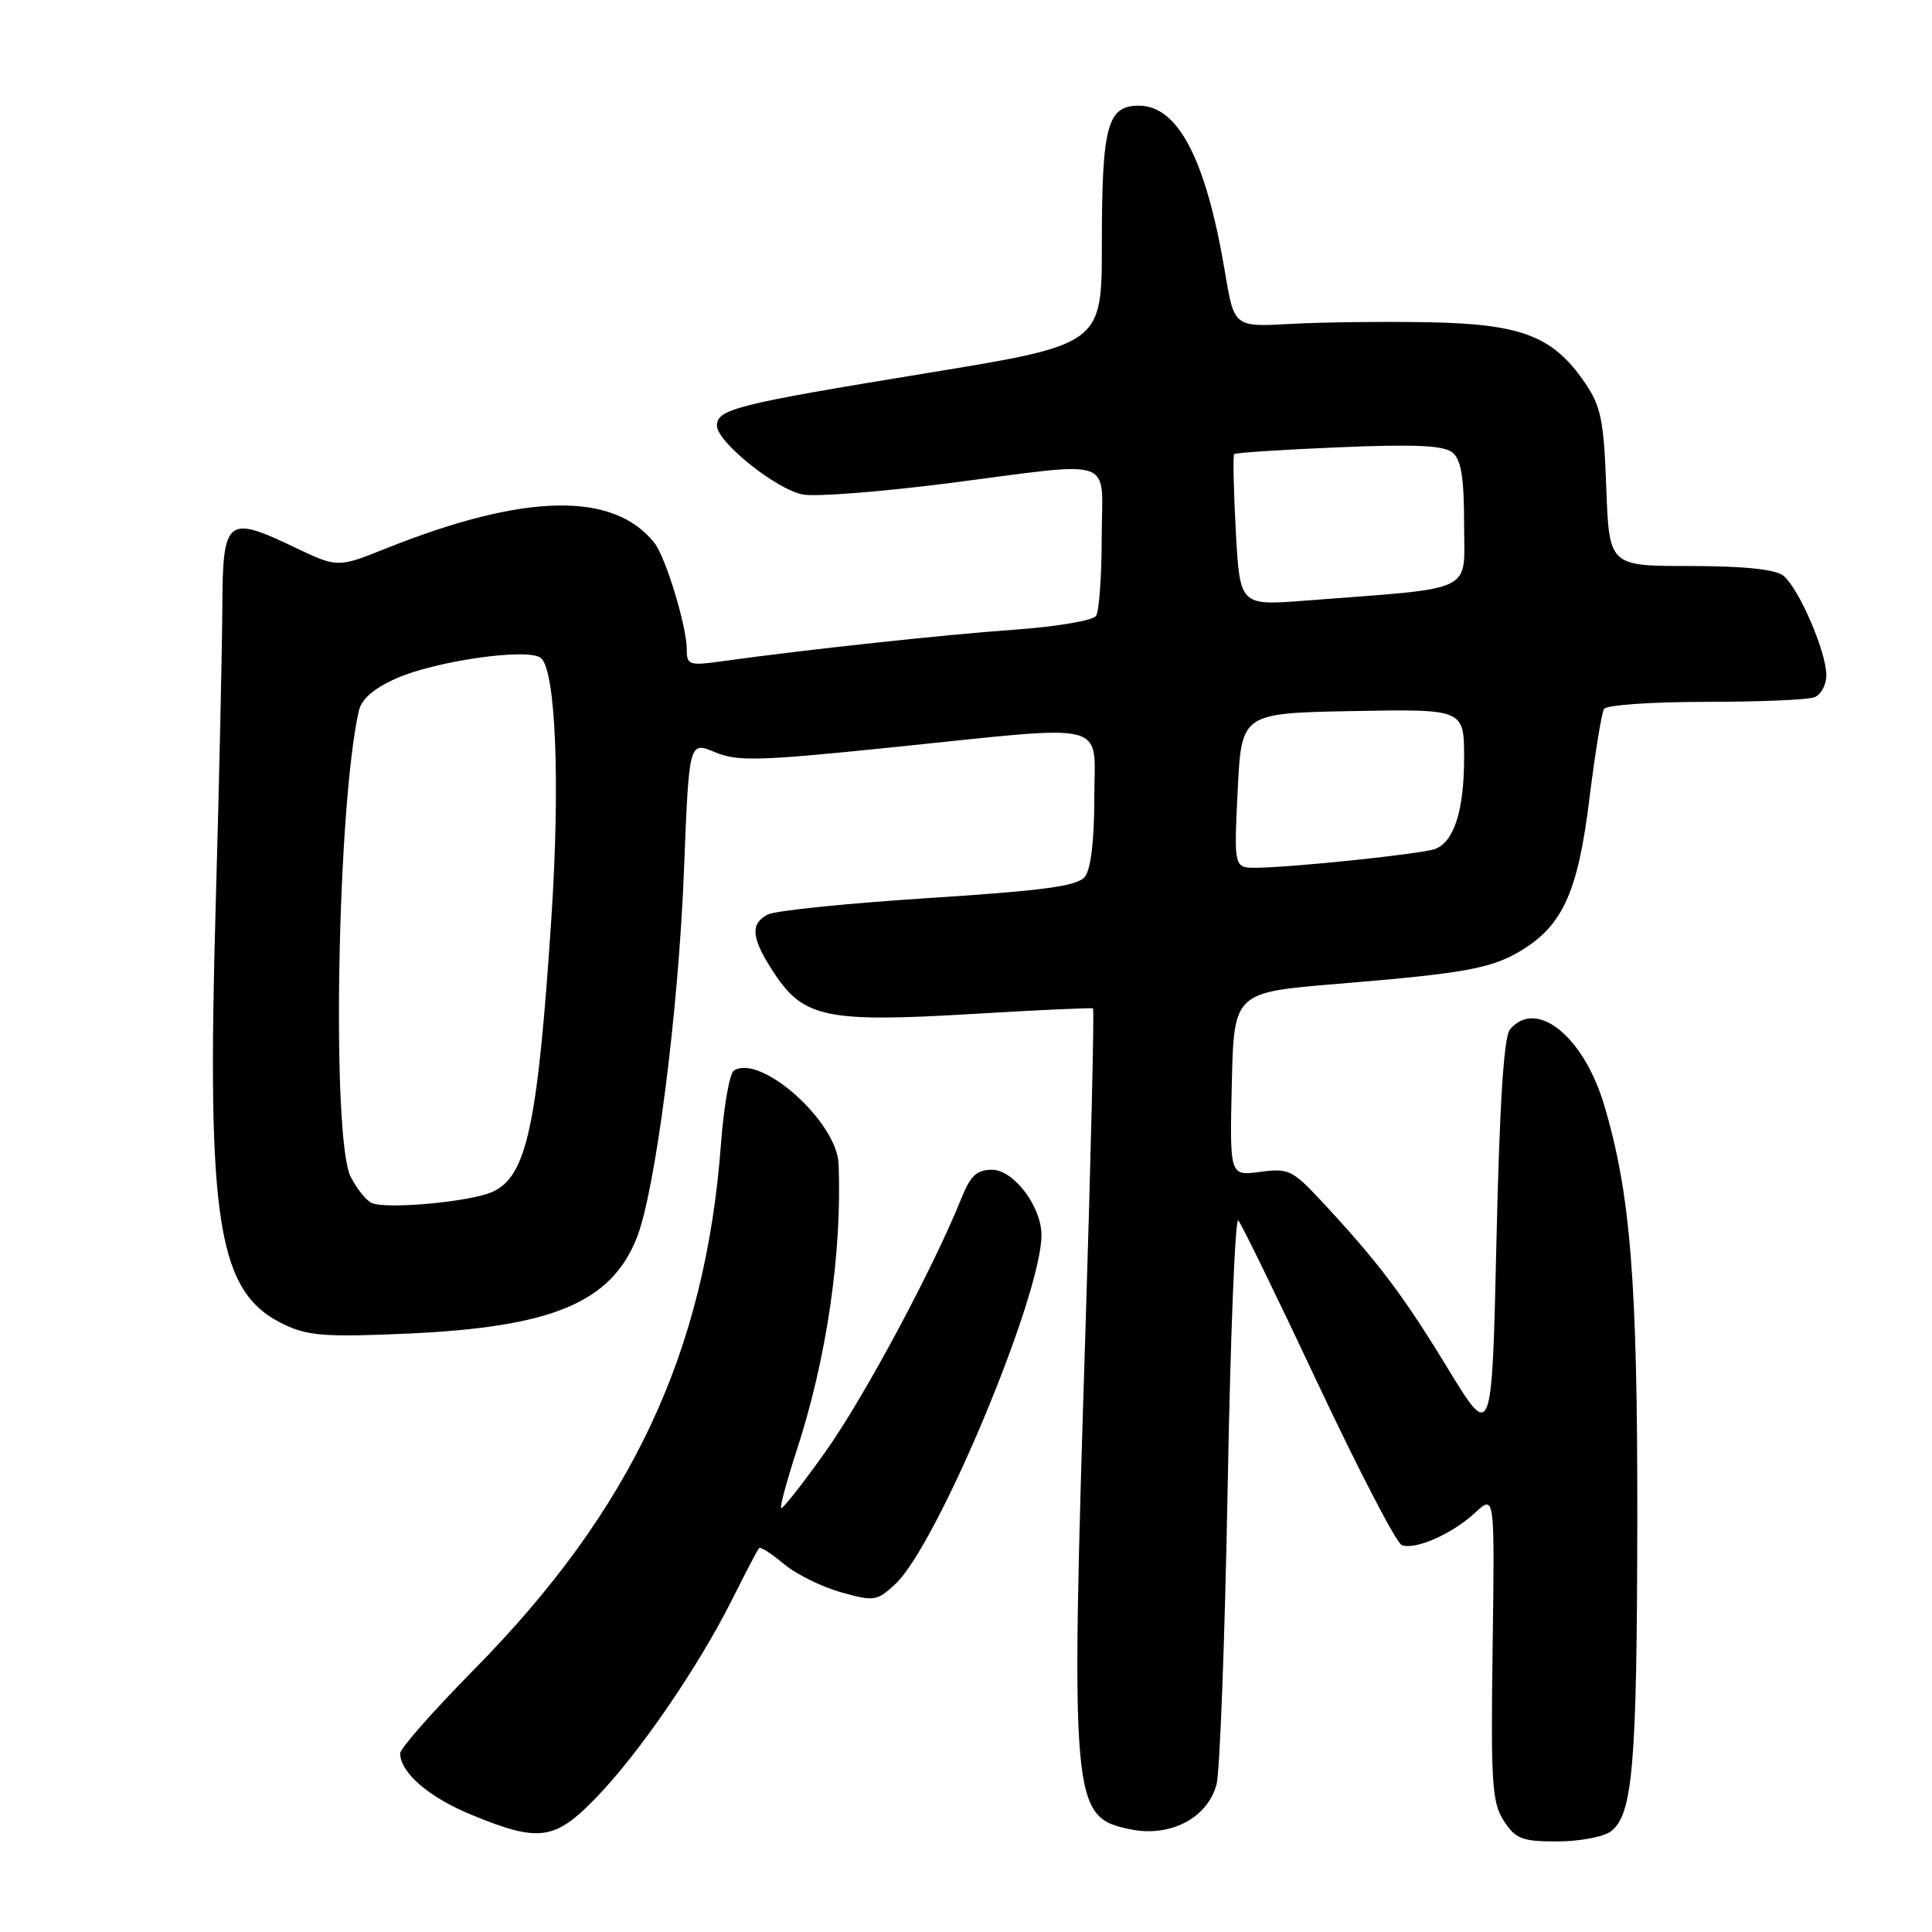 <?xml version="1.0" encoding="UTF-8" standalone="no"?>
<!DOCTYPE svg PUBLIC "-//W3C//DTD SVG 1.1//EN" "http://www.w3.org/Graphics/SVG/1.1/DTD/svg11.dtd" >
<svg xmlns="http://www.w3.org/2000/svg" xmlns:xlink="http://www.w3.org/1999/xlink" version="1.1" viewBox="0 0 256 256">
 <g >
 <path fill="currentColor"
d=" M 213.41 242.69 C 216.35 240.54 216.91 234.02 216.95 201.50 C 216.99 169.75 216.05 158.02 212.52 146.30 C 209.79 137.24 203.52 132.26 200.07 136.42 C 199.27 137.38 198.70 146.31 198.29 164.37 C 197.69 190.91 197.69 190.91 191.80 181.26 C 185.89 171.56 182.62 167.23 175.07 159.12 C 171.27 155.04 170.72 154.77 166.97 155.28 C 162.94 155.82 162.94 155.82 163.22 143.66 C 163.50 131.50 163.50 131.50 177.21 130.37 C 194.27 128.96 197.68 128.33 201.70 125.87 C 207.11 122.54 209.10 118.06 210.60 105.87 C 211.35 99.83 212.22 94.46 212.54 93.94 C 212.86 93.42 218.90 93.00 225.98 93.00 C 233.05 93.00 239.55 92.73 240.42 92.39 C 241.29 92.06 242.00 90.75 242.00 89.48 C 242.00 86.34 238.29 77.79 236.26 76.25 C 235.18 75.43 230.93 75.00 223.92 75.00 C 213.23 75.00 213.23 75.00 212.84 64.65 C 212.51 55.65 212.14 53.83 210.00 50.70 C 205.77 44.53 201.62 42.93 189.27 42.70 C 183.35 42.59 175.13 42.69 171.02 42.92 C 163.53 43.34 163.53 43.34 162.32 36.08 C 159.82 21.16 156.12 14.00 150.90 14.00 C 146.72 14.00 146.00 16.70 146.00 32.39 C 146.00 45.65 146.00 45.65 122.75 49.45 C 97.56 53.57 95.00 54.21 95.00 56.40 C 95.00 58.57 102.89 64.89 106.41 65.53 C 108.11 65.84 116.70 65.17 125.50 64.05 C 148.35 61.12 146.00 60.30 145.98 71.25 C 145.98 76.34 145.64 81.00 145.23 81.61 C 144.83 82.22 140.00 83.04 134.50 83.43 C 125.16 84.09 106.66 86.09 95.75 87.61 C 91.30 88.23 91.00 88.13 91.00 86.04 C 91.00 83.01 88.22 73.86 86.72 71.95 C 81.32 65.10 69.53 65.33 51.23 72.64 C 44.74 75.24 44.74 75.24 39.03 72.52 C 30.04 68.22 29.51 68.66 29.46 80.52 C 29.43 86.01 29.04 103.78 28.58 120.00 C 27.37 162.35 28.85 171.33 37.70 175.53 C 40.82 177.01 43.28 177.19 53.94 176.71 C 73.14 175.86 80.94 172.61 84.36 164.06 C 86.84 157.85 89.90 134.12 90.63 115.36 C 91.30 98.23 91.30 98.23 94.72 99.66 C 97.74 100.92 100.48 100.84 118.07 99.04 C 147.66 96.01 145.00 95.34 145.00 105.81 C 145.00 111.36 144.54 115.20 143.75 116.18 C 142.76 117.41 138.39 118.01 123.00 119.00 C 112.28 119.69 102.71 120.67 101.75 121.17 C 99.33 122.41 99.55 124.37 102.63 129.02 C 106.50 134.86 109.62 135.50 128.73 134.36 C 137.40 133.84 144.65 133.51 144.83 133.62 C 145.01 133.74 144.56 152.88 143.83 176.16 C 141.85 239.27 141.98 240.75 149.70 242.38 C 155.00 243.50 159.96 240.95 161.19 236.48 C 161.64 234.84 162.30 217.17 162.67 197.21 C 163.03 177.25 163.66 161.28 164.08 161.71 C 164.49 162.15 169.24 171.89 174.64 183.37 C 180.04 194.84 185.03 204.46 185.74 204.73 C 187.54 205.42 192.44 203.25 195.50 200.41 C 198.06 198.04 198.06 198.04 197.78 218.30 C 197.53 236.31 197.70 238.87 199.27 241.28 C 200.83 243.67 201.68 244.00 206.33 244.00 C 209.24 244.00 212.42 243.41 213.41 242.69 Z  M 79.07 238.12 C 84.74 232.24 92.53 220.88 96.98 212.00 C 98.77 208.43 100.39 205.33 100.58 205.13 C 100.76 204.92 102.23 205.86 103.84 207.21 C 105.45 208.57 108.86 210.26 111.42 210.98 C 115.84 212.22 116.20 212.16 118.64 209.89 C 124.17 204.75 138.01 171.68 138.00 163.64 C 137.99 159.86 134.31 155.00 131.46 155.00 C 129.43 155.00 128.59 155.78 127.40 158.75 C 123.68 168.03 114.49 185.18 109.40 192.33 C 106.34 196.64 103.68 200.01 103.50 199.83 C 103.33 199.65 104.26 196.20 105.57 192.17 C 109.53 180.07 111.58 166.06 111.12 154.25 C 110.91 148.64 100.82 139.62 97.25 141.85 C 96.68 142.21 95.91 146.55 95.54 151.50 C 93.47 179.24 83.70 200.04 62.75 221.29 C 57.39 226.73 53.01 231.70 53.02 232.34 C 53.07 234.92 56.86 238.17 62.52 240.49 C 71.46 244.17 73.53 243.87 79.07 238.12 Z  M 49.23 159.39 C 48.53 159.08 47.29 157.53 46.48 155.96 C 43.91 150.99 44.67 106.84 47.55 94.18 C 47.90 92.63 49.55 91.20 52.51 89.89 C 57.78 87.56 69.98 85.83 71.66 87.18 C 73.63 88.74 74.24 103.65 73.07 121.50 C 71.25 149.13 69.81 155.85 65.27 157.92 C 62.35 159.25 51.18 160.28 49.23 159.39 Z  M 164.00 104.75 C 164.50 94.50 164.50 94.50 179.25 94.22 C 194.00 93.95 194.00 93.95 194.00 100.43 C 194.00 107.37 192.68 111.53 190.17 112.49 C 188.48 113.14 171.41 114.93 166.50 114.98 C 163.50 115.00 163.50 115.00 164.00 104.75 Z  M 163.75 70.38 C 163.46 64.94 163.36 60.35 163.53 60.17 C 163.69 59.99 169.93 59.58 177.38 59.27 C 187.57 58.84 191.32 59.02 192.47 59.97 C 193.62 60.93 194.00 63.31 194.00 69.48 C 194.00 78.73 195.90 77.82 172.89 79.59 C 164.29 80.25 164.29 80.25 163.75 70.38 Z "/>
</g>
</svg>